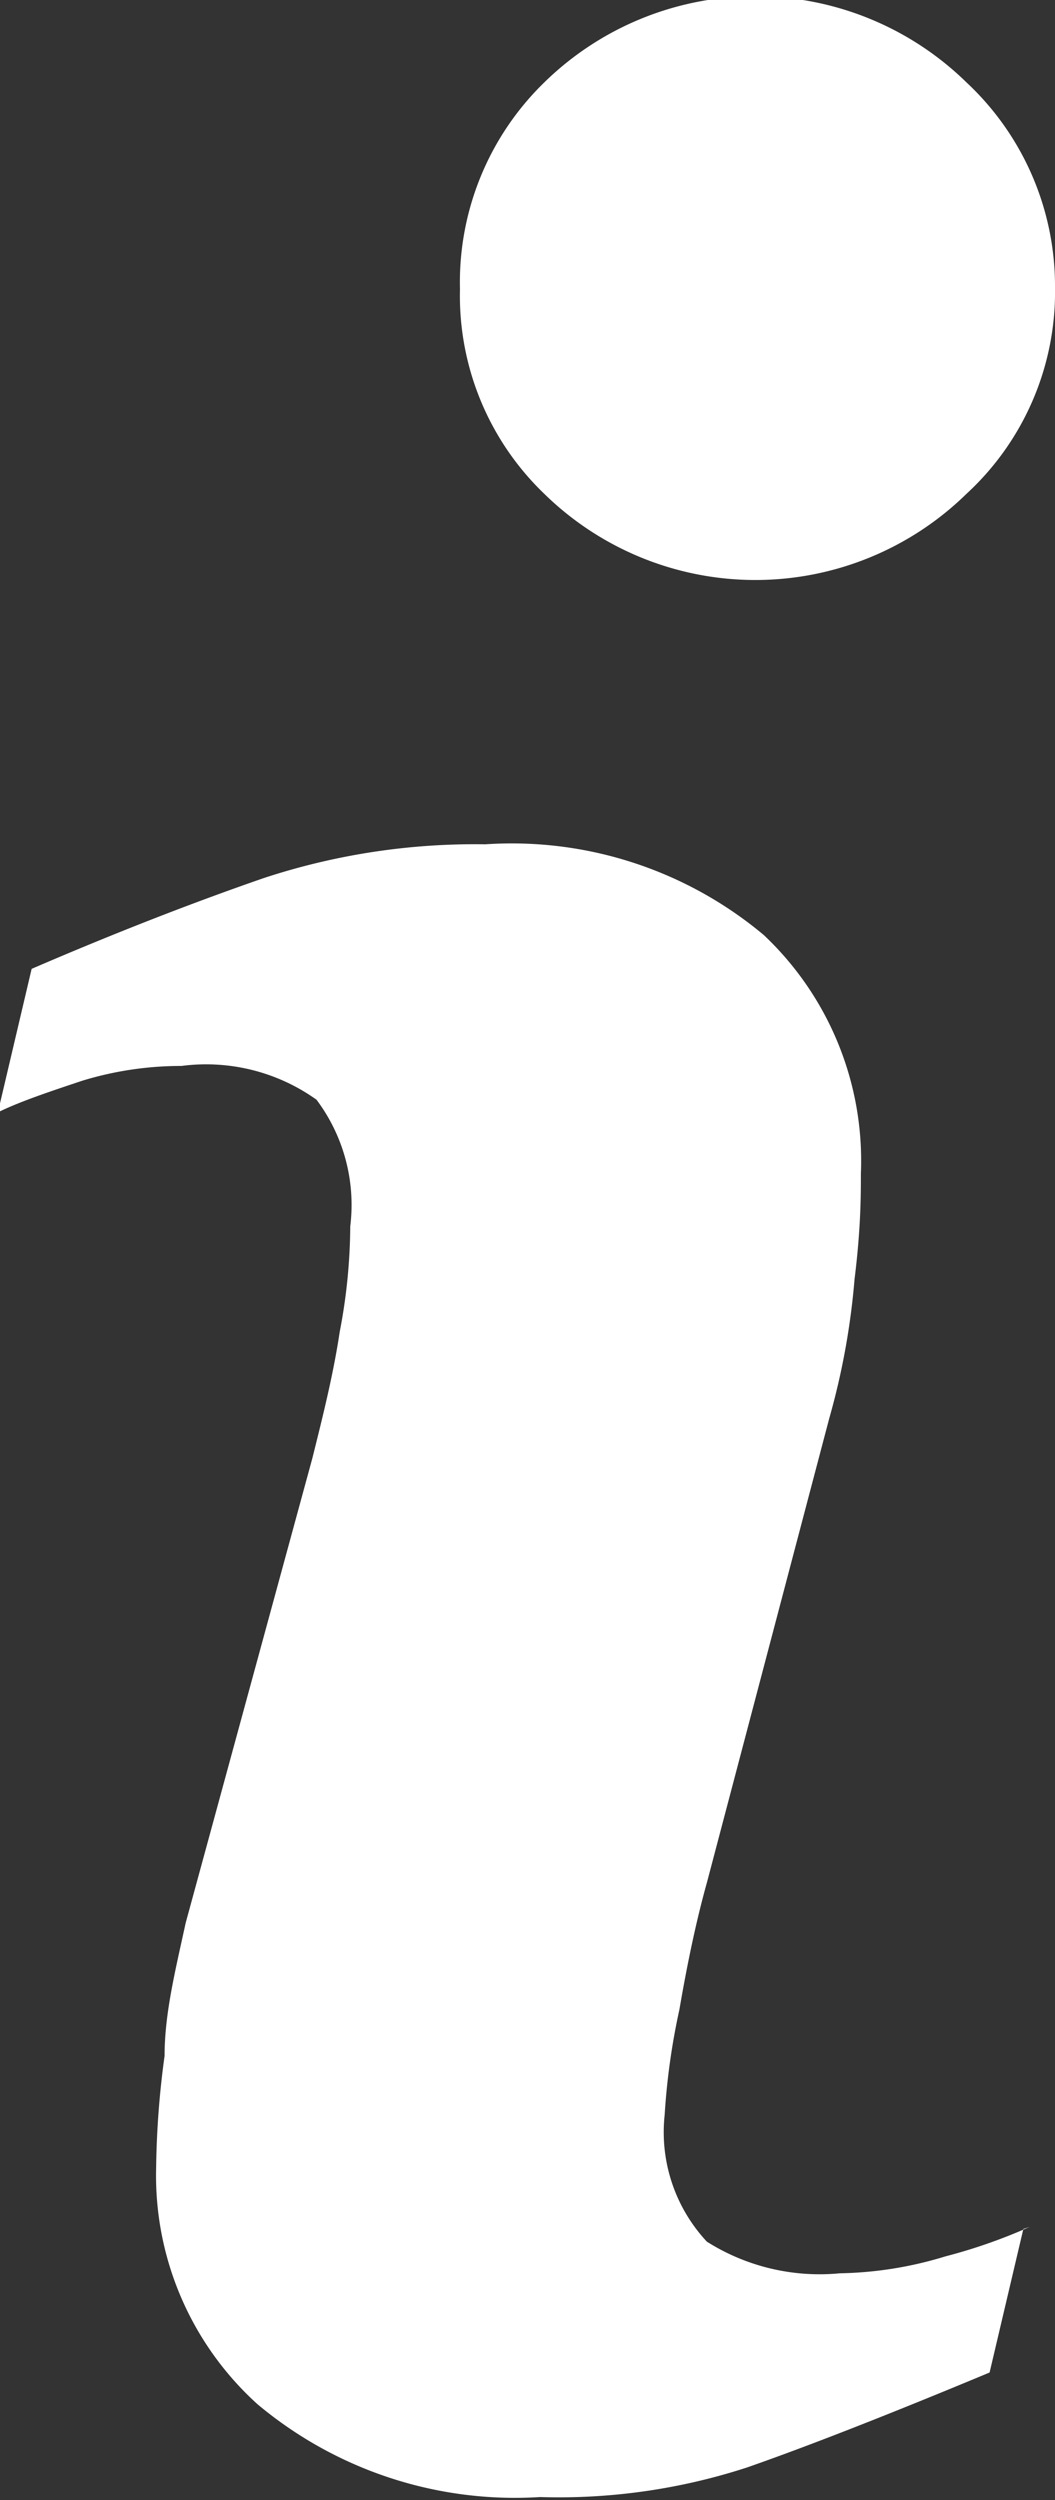 <svg xmlns="http://www.w3.org/2000/svg" width="5" height="11.844"><rect width="100%" height="100%" fill="#333333" stroke="none"/><defs><style>.cls-1 { fill: #fff; fill-rule: evenodd; }</style></defs><path d="M4.85 10.56l-.16.68q-.72.3-1.15.45a2.88 2.88 0 0 1-.98.14 1.9 1.9 0 0 1-1.34-.44 1.46 1.46 0 0 1-.48-1.12 4.23 4.23 0 0 1 .04-.53c0-.2.05-.4.1-.63l.6-2.2c.05-.2.1-.4.13-.6a2.7 2.7 0 0 0 .05-.5.83.83 0 0 0-.16-.6.9.9 0 0 0-.64-.16 1.6 1.6 0 0 0-.47.07c-.15.05-.3.1-.4.15l.16-.68q.58-.25 1.1-.43A3.2 3.2 0 0 1 2.3 4a1.86 1.86 0 0 1 1.32.43 1.47 1.47 0 0 1 .46 1.13c0 .1 0 .26-.03.5a3.45 3.45 0 0 1-.12.66l-.58 2.2q-.07.25-.13.6a3.26 3.26 0 0 0-.07.5.76.76 0 0 0 .2.6 1 1 0 0 0 .63.15 1.8 1.8 0 0 0 .5-.08 2.55 2.55 0 0 0 .4-.14zM5 1.36a1.3 1.3 0 0 1-.42.98 1.43 1.43 0 0 1-2 0 1.3 1.3 0 0 1-.4-.97 1.32 1.32 0 0 1 .4-.98 1.43 1.43 0 0 1 2 0 1.32 1.32 0 0 1 .42.97z" class="cls-1"/></svg>